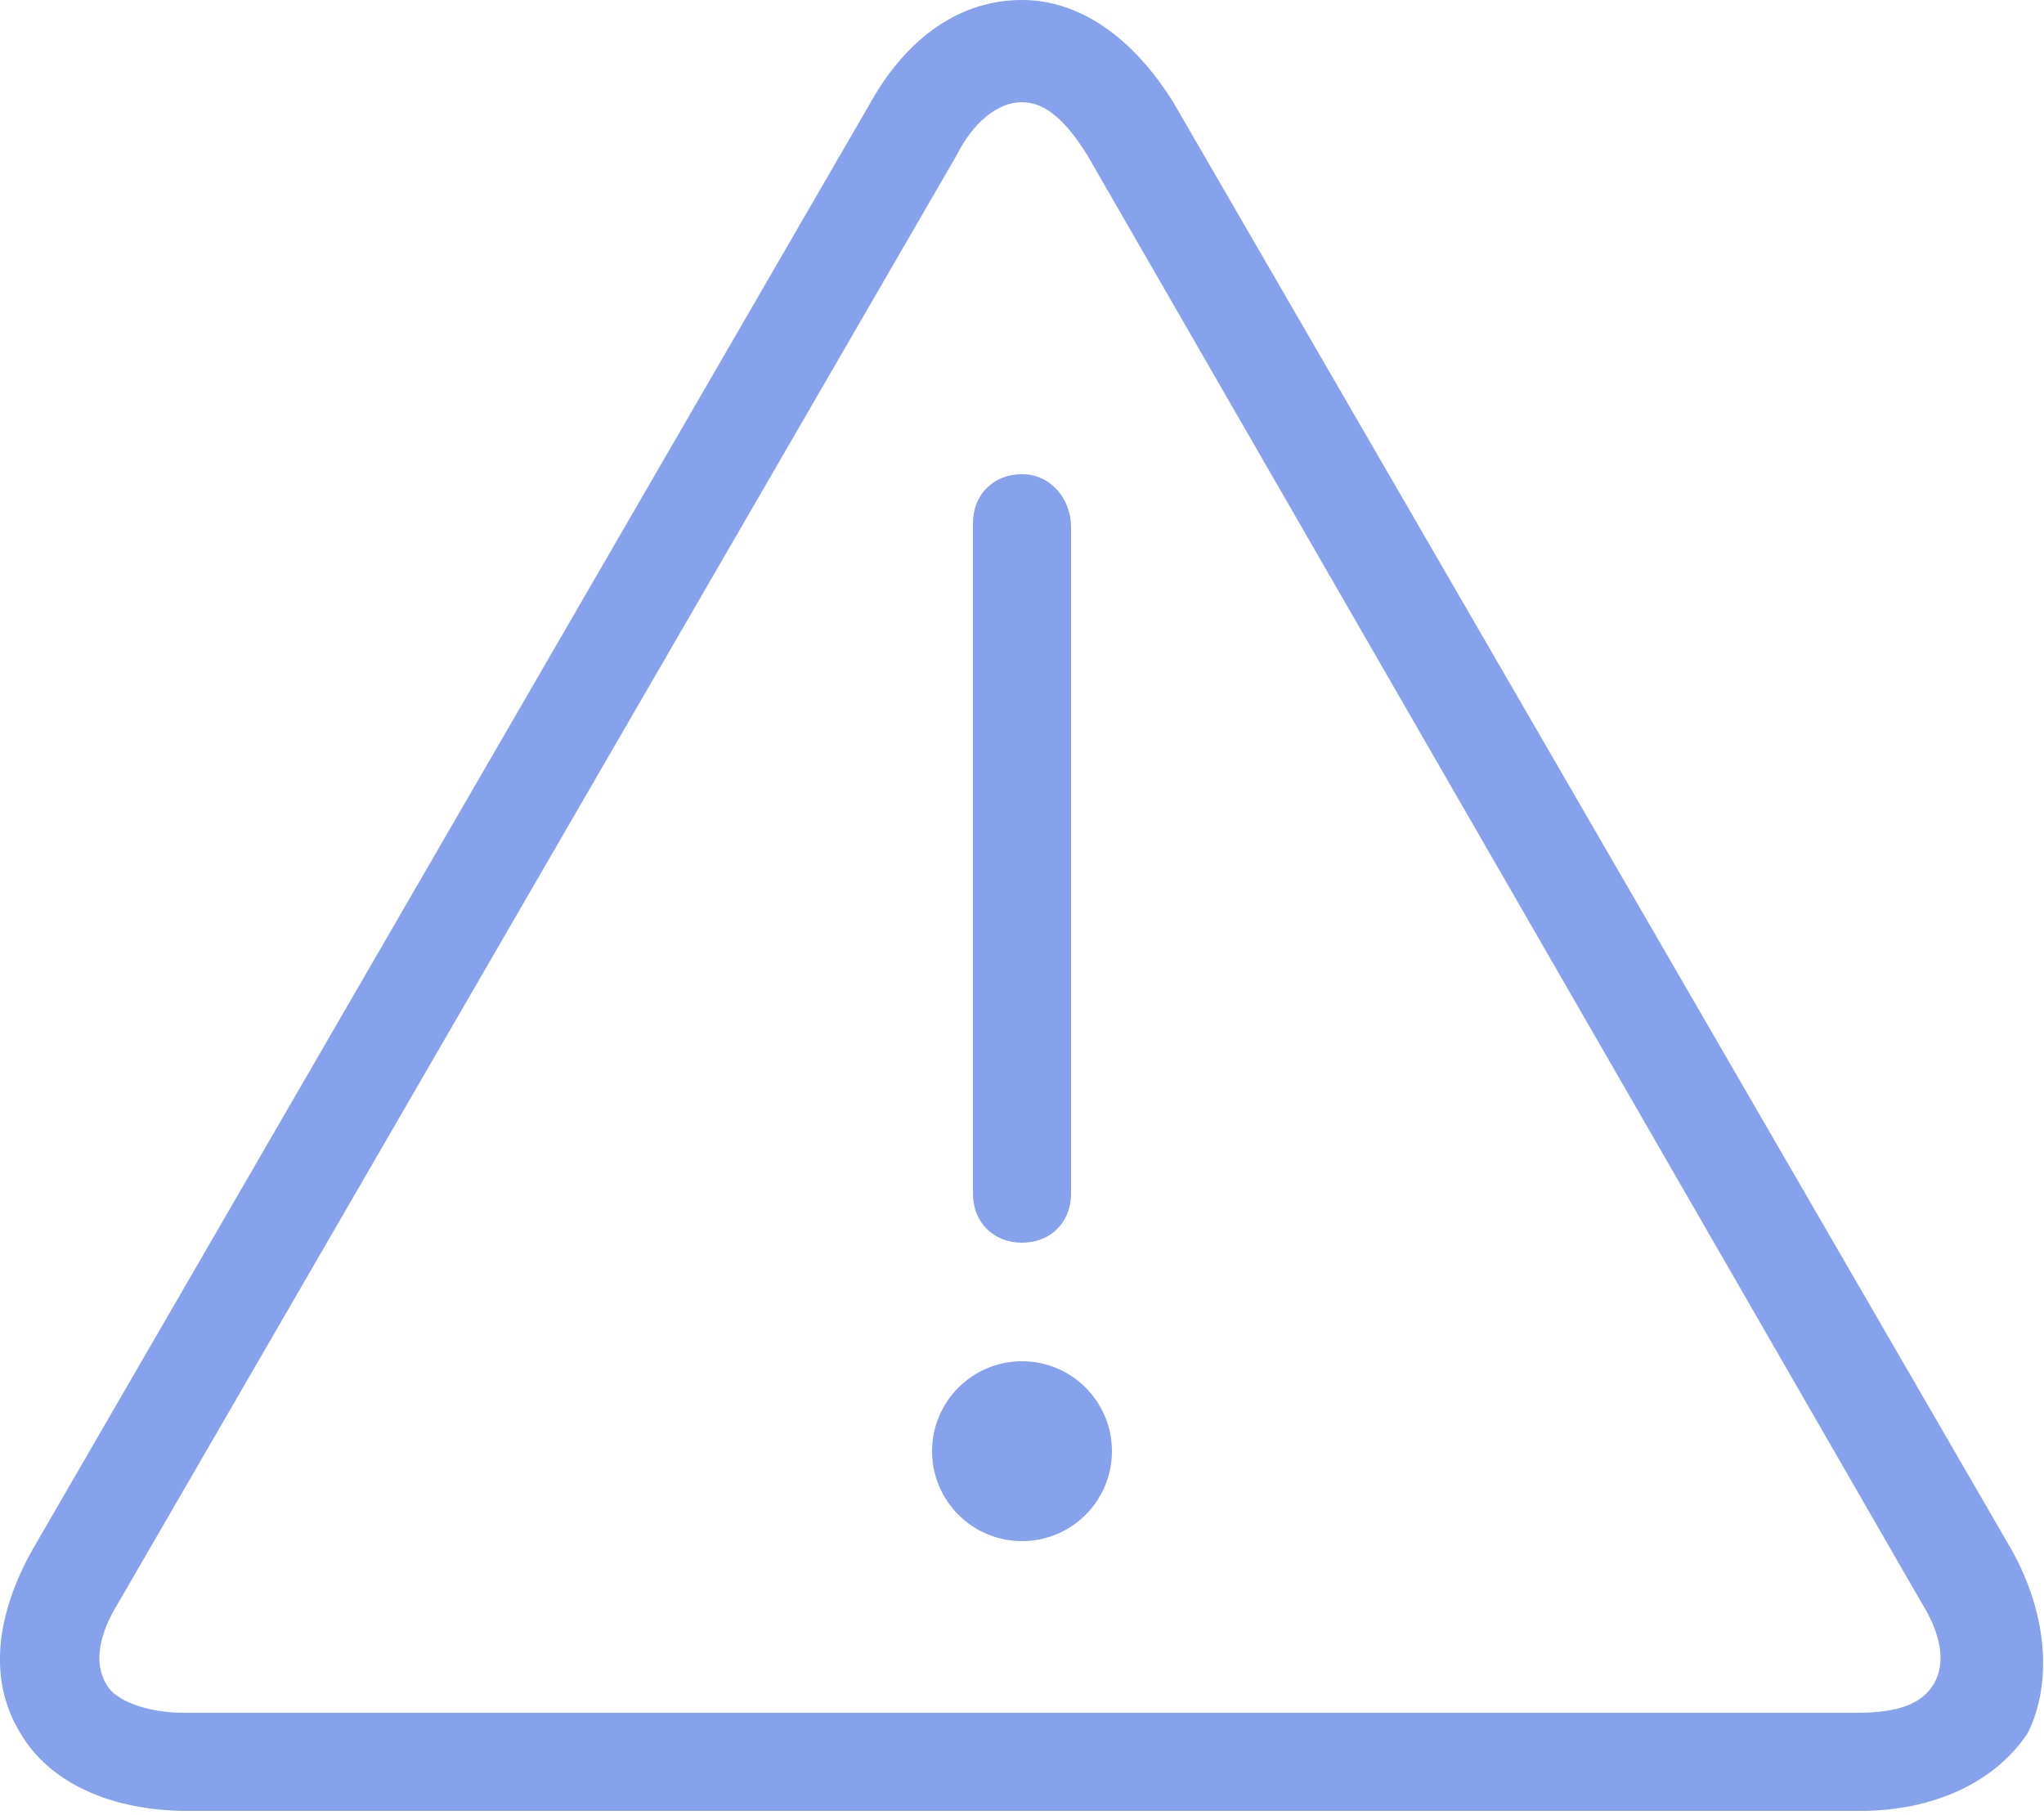 <?xml version="1.0" encoding="utf-8"?>
<!-- Generator: Adobe Illustrator 24.1.0, SVG Export Plug-In . SVG Version: 6.00 Build 0)  -->
<svg version="1.1" id="Capa_1" xmlns="http://www.w3.org/2000/svg" xmlns:xlink="http://www.w3.org/1999/xlink" x="0px" y="0px"
	 viewBox="0 0 50 44.4" style="enable-background:new 0 0 50 44.4;" xml:space="preserve">
<style type="text/css">
	.st0{fill:#86A2ED;}
</style>
<g>
	<g>
		<path class="st0" d="M49.2,37.9L28.7,2.5C27.7,0.9,26.4,0,25,0c-1.5,0-2.8,0.9-3.7,2.5L0.8,37.9c-0.9,1.6-1.1,3.2-0.3,4.5
			c0.7,1.2,2.2,1.9,4.1,1.9h40.9c1.8,0,3.3-0.7,4.1-1.9C50.2,41.2,50.1,39.5,49.2,37.9z M47.3,41.2c-0.3,0.5-0.9,0.7-1.9,0.7H4.5
			c-0.9,0-1.7-0.3-1.9-0.7c-0.3-0.5-0.2-1.2,0.3-2L23.4,3.8C23.8,3,24.4,2.5,25,2.5s1.1,0.5,1.6,1.3L47,39.2
			C47.5,40,47.6,40.7,47.3,41.2z"/>
	</g>
</g>
<g>
	<g>
		<path class="st0" d="M25,11.6c-0.7,0-1.2,0.5-1.2,1.2v16.4c0,0.7,0.5,1.2,1.2,1.2c0.7,0,1.2-0.5,1.2-1.2V12.9
			C26.2,12.2,25.7,11.6,25,11.6z"/>
	</g>
</g>
<g>
	<g>
		<circle class="st0" cx="25" cy="35.5" r="2.2"/>
	</g>
</g>
</svg>
